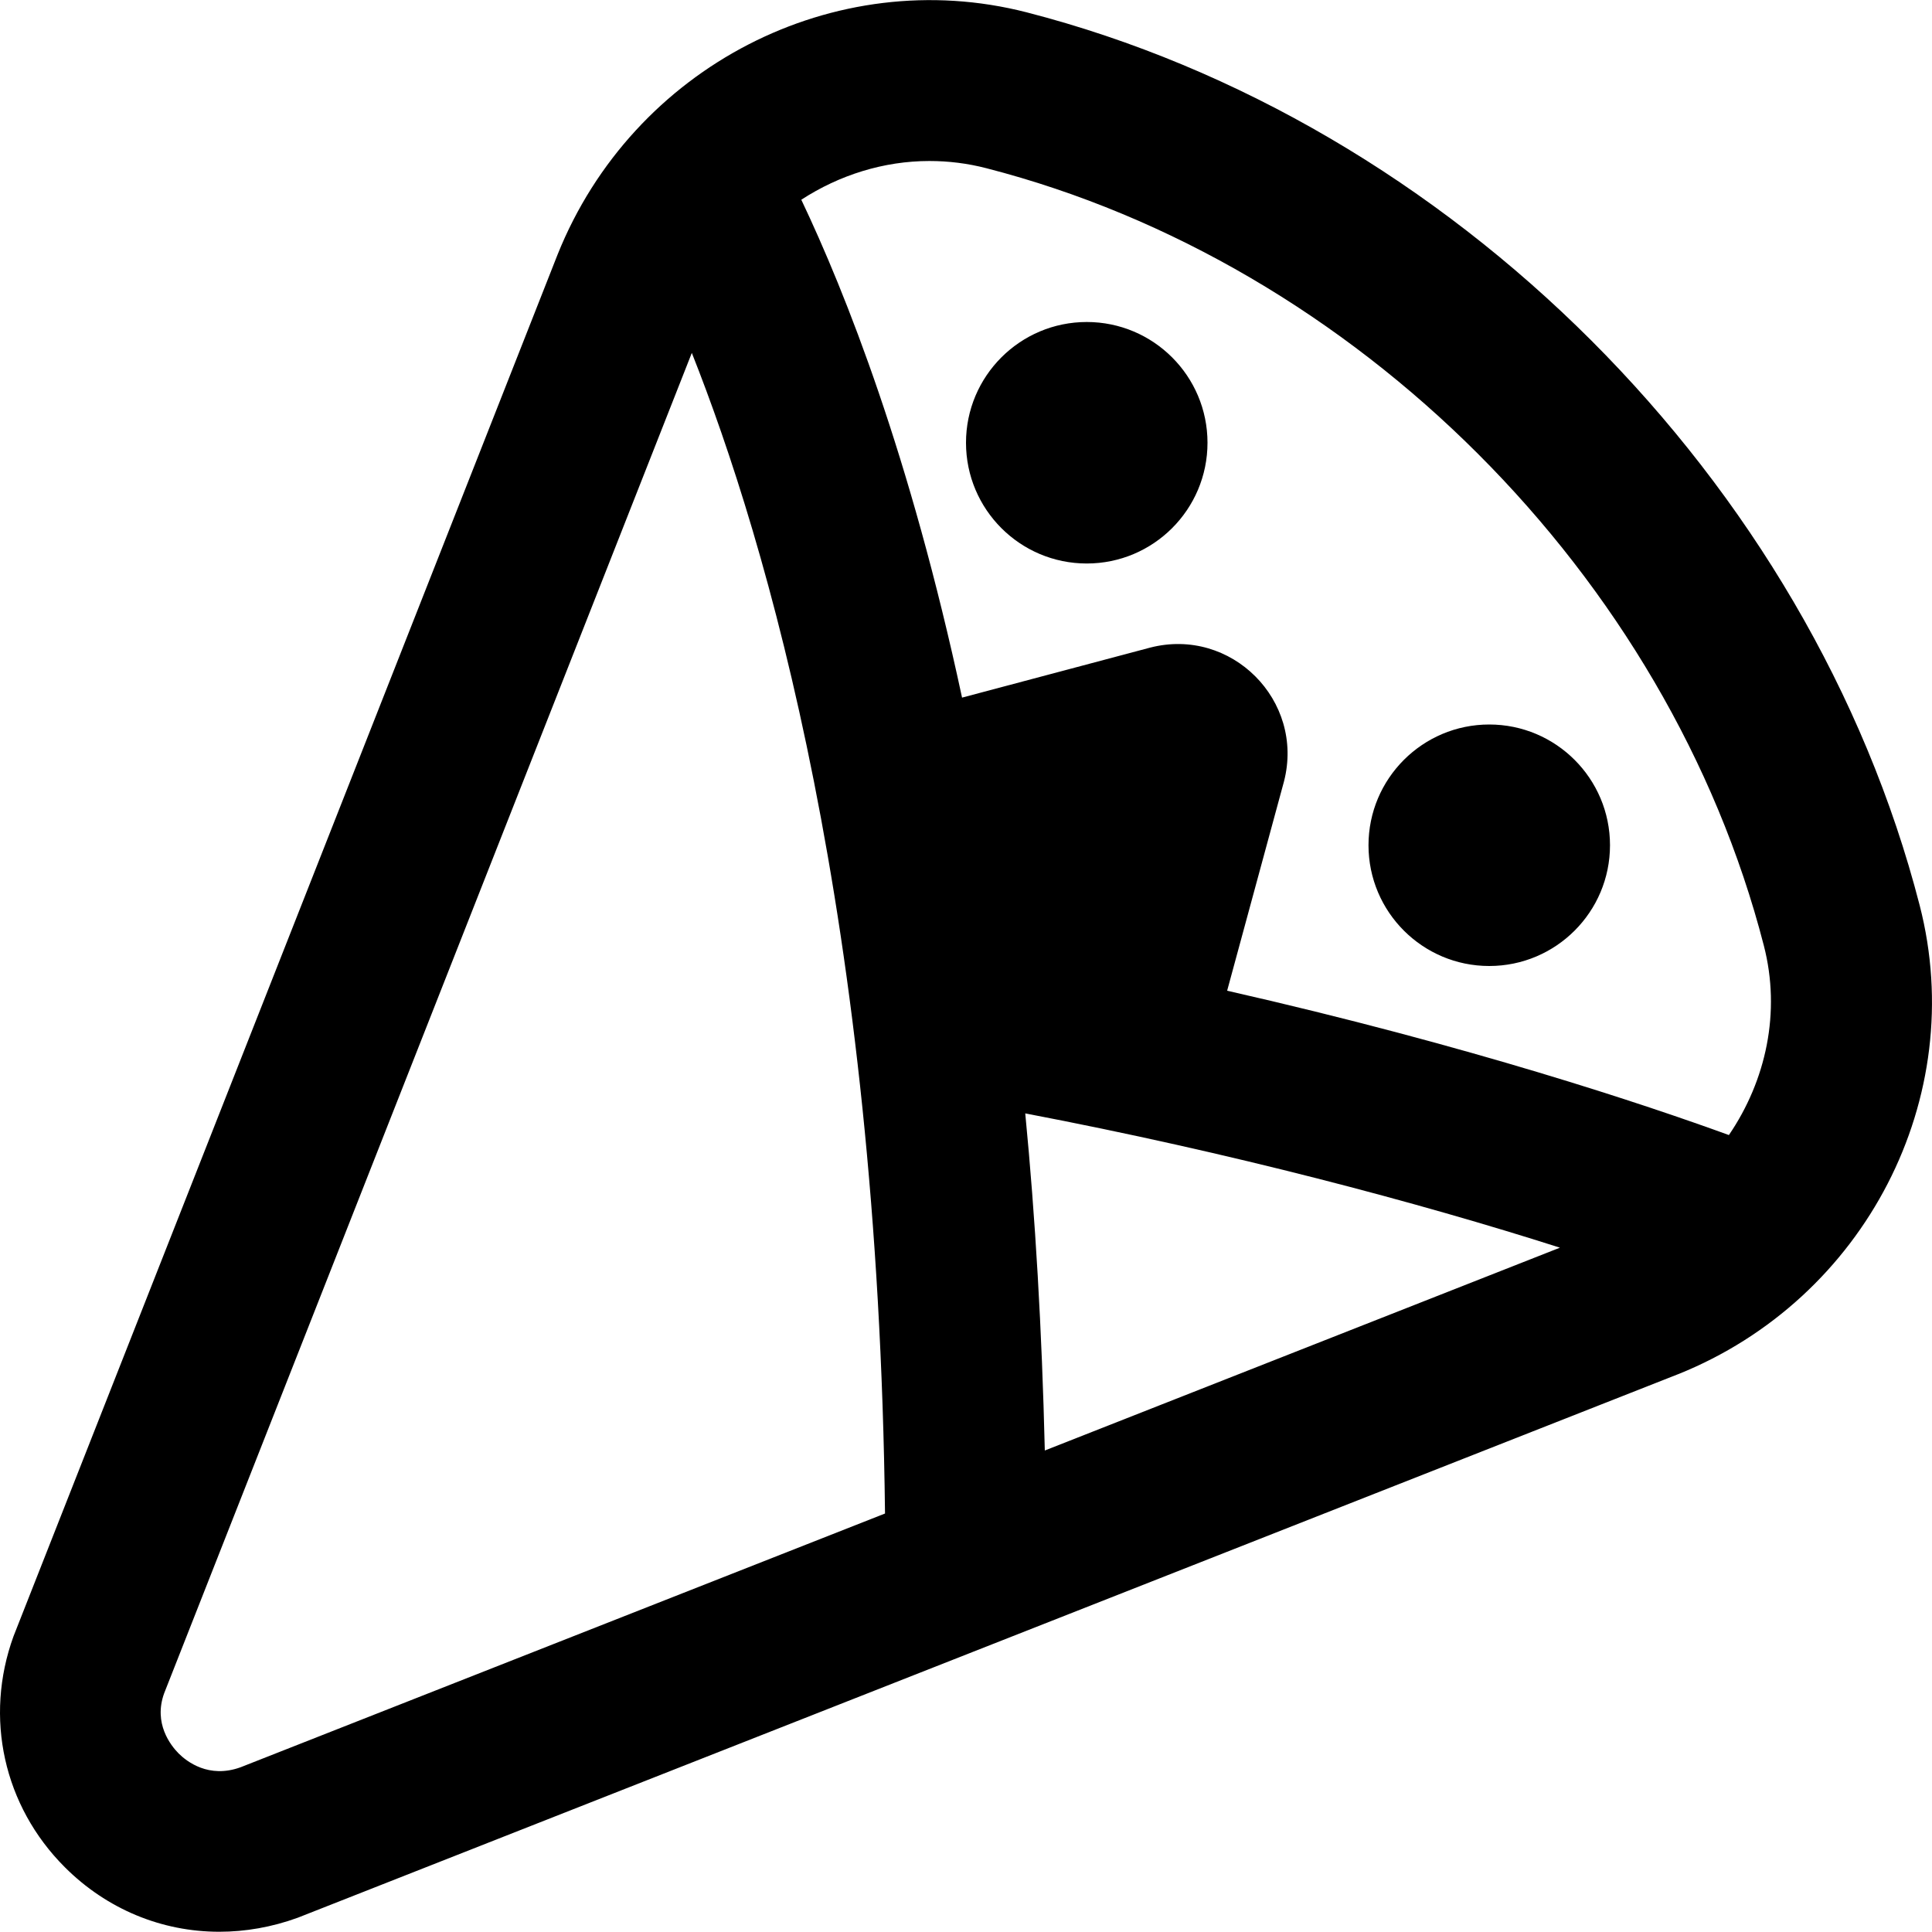 <svg id="Layer_1" viewBox="0 0 24 24" xmlns="http://www.w3.org/2000/svg" data-name="Layer 1"><path d="m12 5.5c0-.828.672-1.5 1.5-1.5s1.5.672 1.5 1.5-.672 1.5-1.5 1.5-1.5-.672-1.5-1.5zm6.5 6.5c.828 0 1.5-.672 1.5-1.5s-.672-1.5-1.5-1.5-1.5.672-1.5 1.5.672 1.5 1.5 1.5zm2.345 5.071-17.147 6.752c-.322.117-.651.174-.974.174-.713 0-1.396-.279-1.919-.802-.76-.76-1.004-1.859-.637-2.869l6.759-17.165c.936-2.332 3.44-3.62 5.826-3.008 5.276 1.359 9.735 5.817 11.094 11.094.615 2.387-.675 4.89-3.001 5.824zm-9.299-15.071c-.568 0-1.119.174-1.592.481.551 1.159 1.353 3.184 1.997 6.185l2.336-.621c1.007-.26 1.923.656 1.663 1.663l-.706 2.599c3.018.685 5.211 1.421 6.233 1.793.462-.678.648-1.526.434-2.354-1.183-4.593-5.063-8.473-9.656-9.656-.235-.061-.473-.09-.708-.09zm1.432 16.019 6.4-2.52c-1.76-.562-4.081-1.179-6.642-1.668.125 1.286.207 2.686.243 4.188zm-1.984.781c-.085-7.365-1.469-12.072-2.4-14.416l-6.555 16.651c-.135.373.081.647.18.747.1.099.374.316.771.171l8.005-3.152z"/></svg>